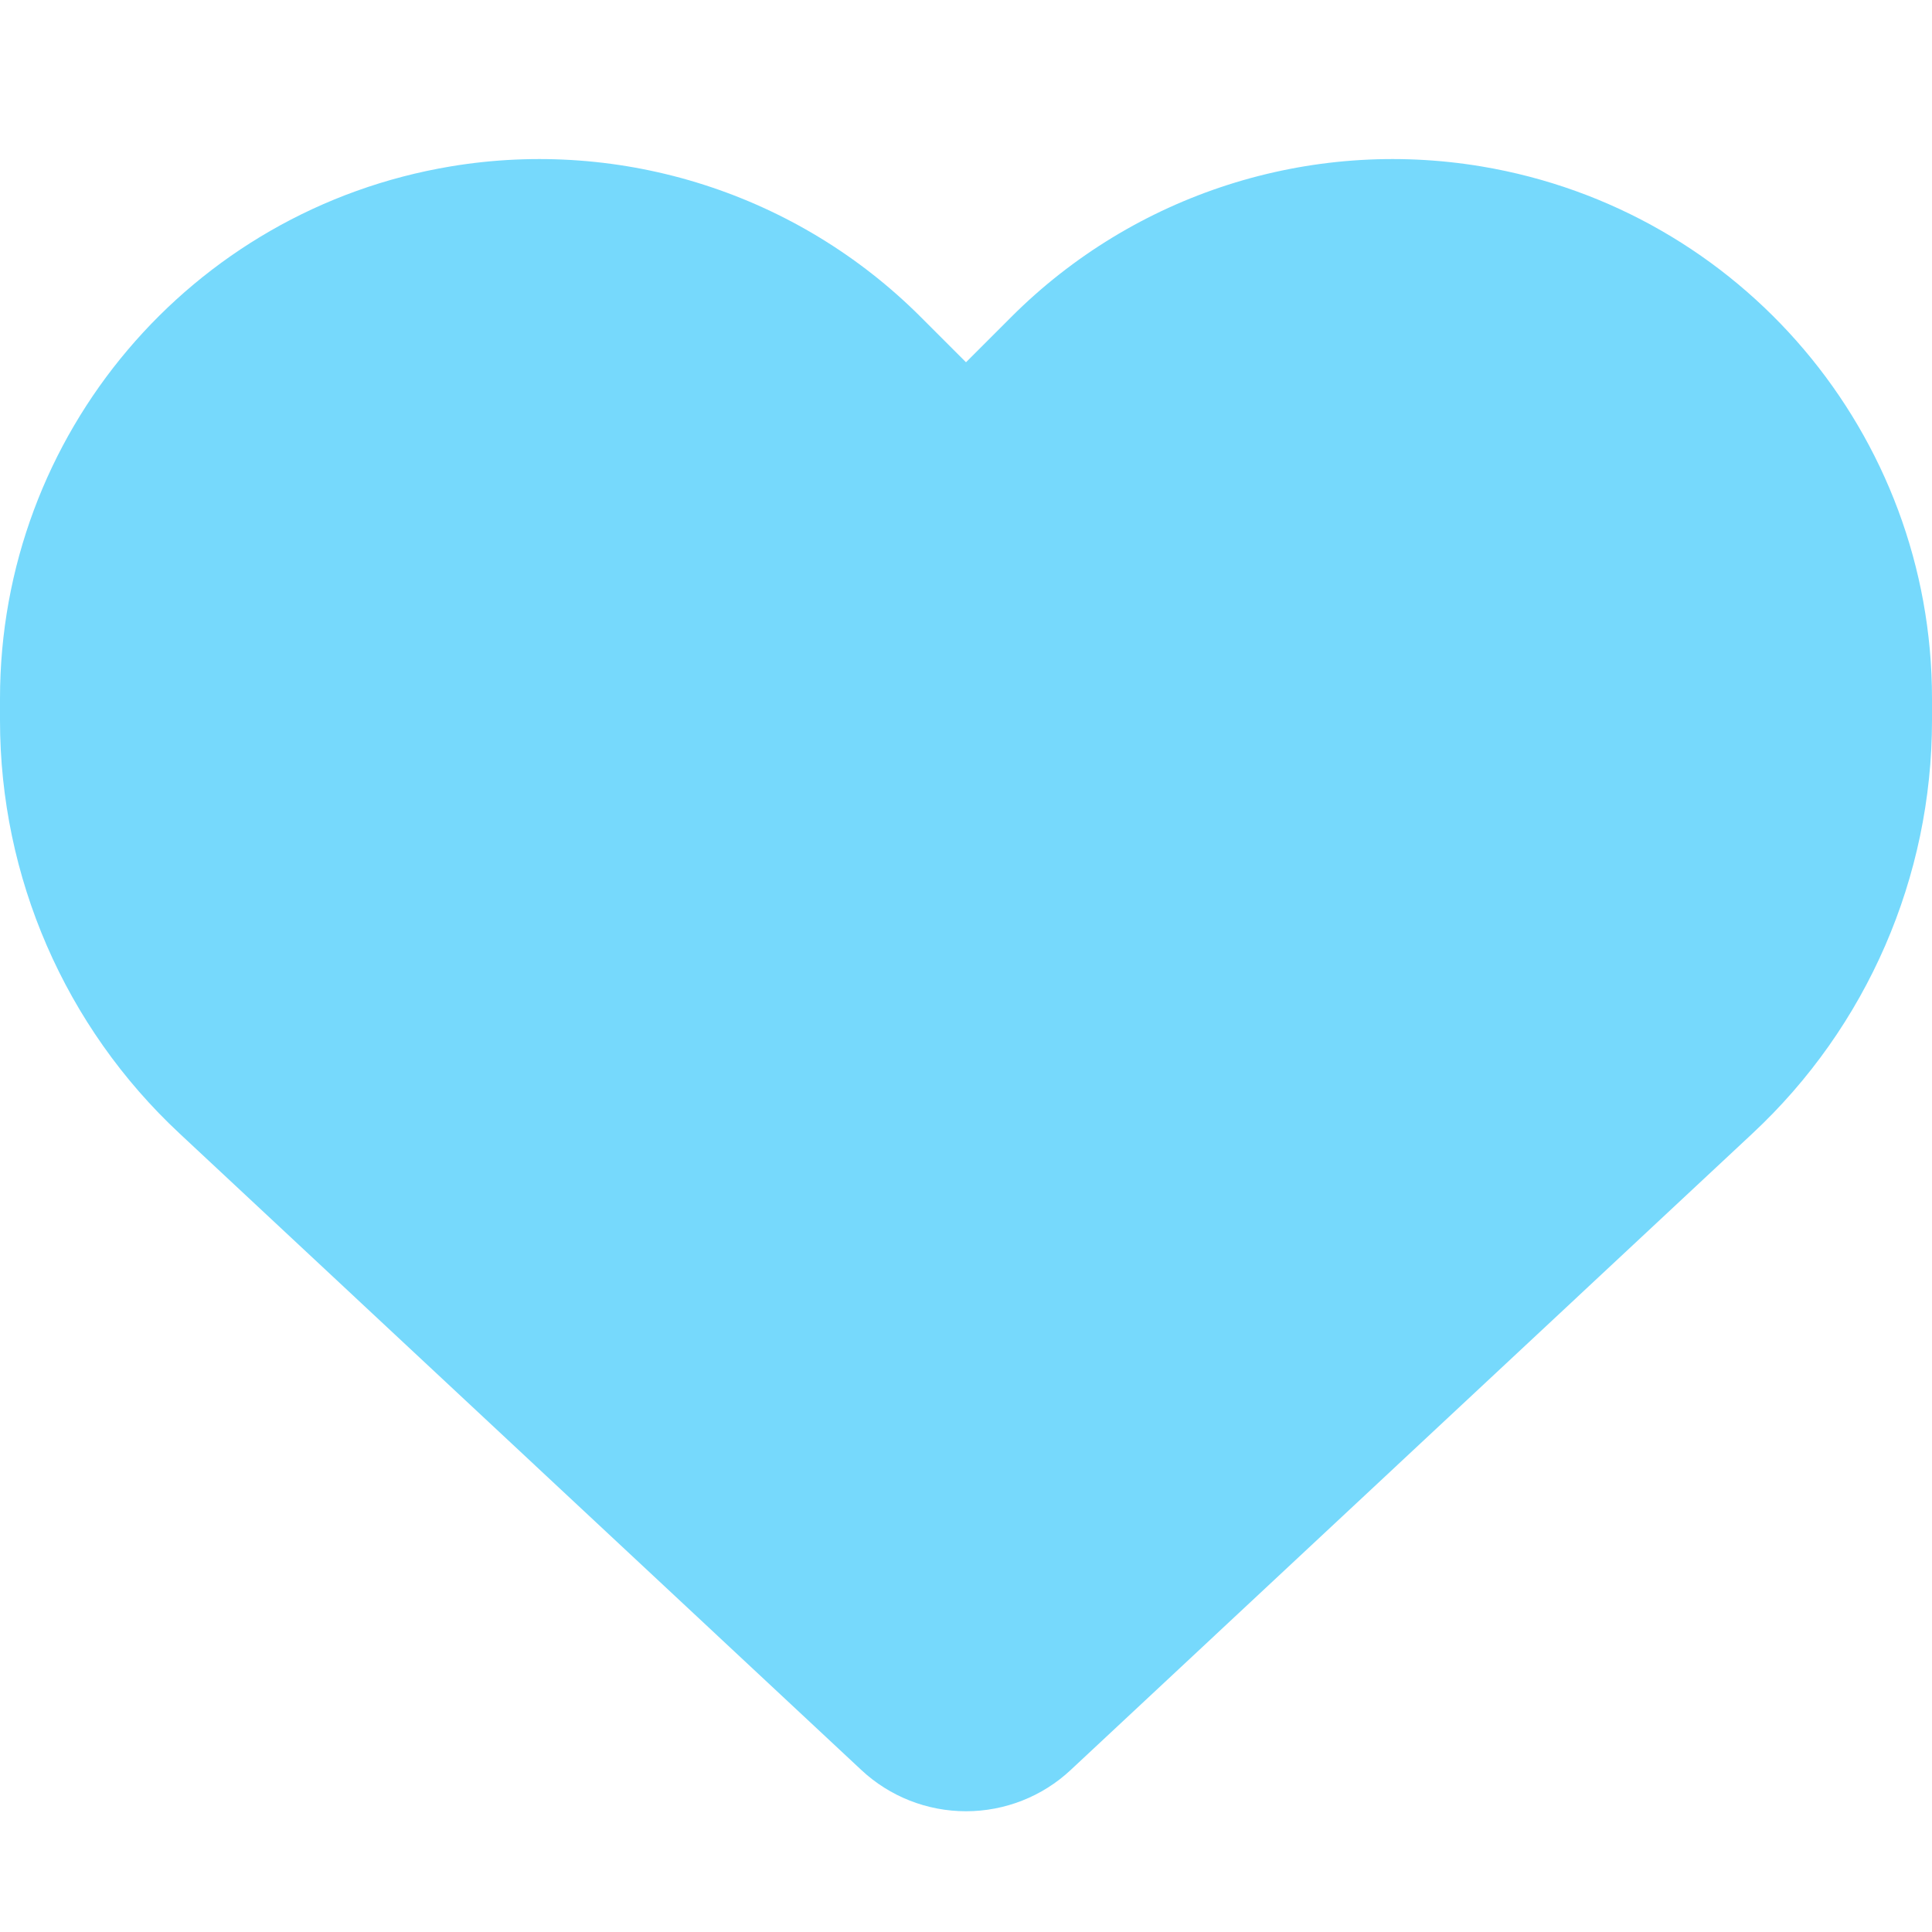<svg width="28" height="28" viewBox="0 0 28 28" fill="none" xmlns="http://www.w3.org/2000/svg">
<path d="M2.603 16.428L12.485 25.654C12.895 26.037 13.437 26.25 14 26.25C14.563 26.25 15.105 26.037 15.515 25.654L25.397 16.428C27.059 14.88 28 12.709 28 10.44V10.123C28 6.3 25.238 3.041 21.47 2.412C18.977 1.996 16.439 2.811 14.656 4.594L14 5.25L13.344 4.594C11.561 2.811 9.023 1.996 6.53 2.412C2.762 3.041 0 6.3 0 10.123V10.44C0 12.709 0.941 14.88 2.603 16.428Z" fill="#76D9FC"/>
</svg>
